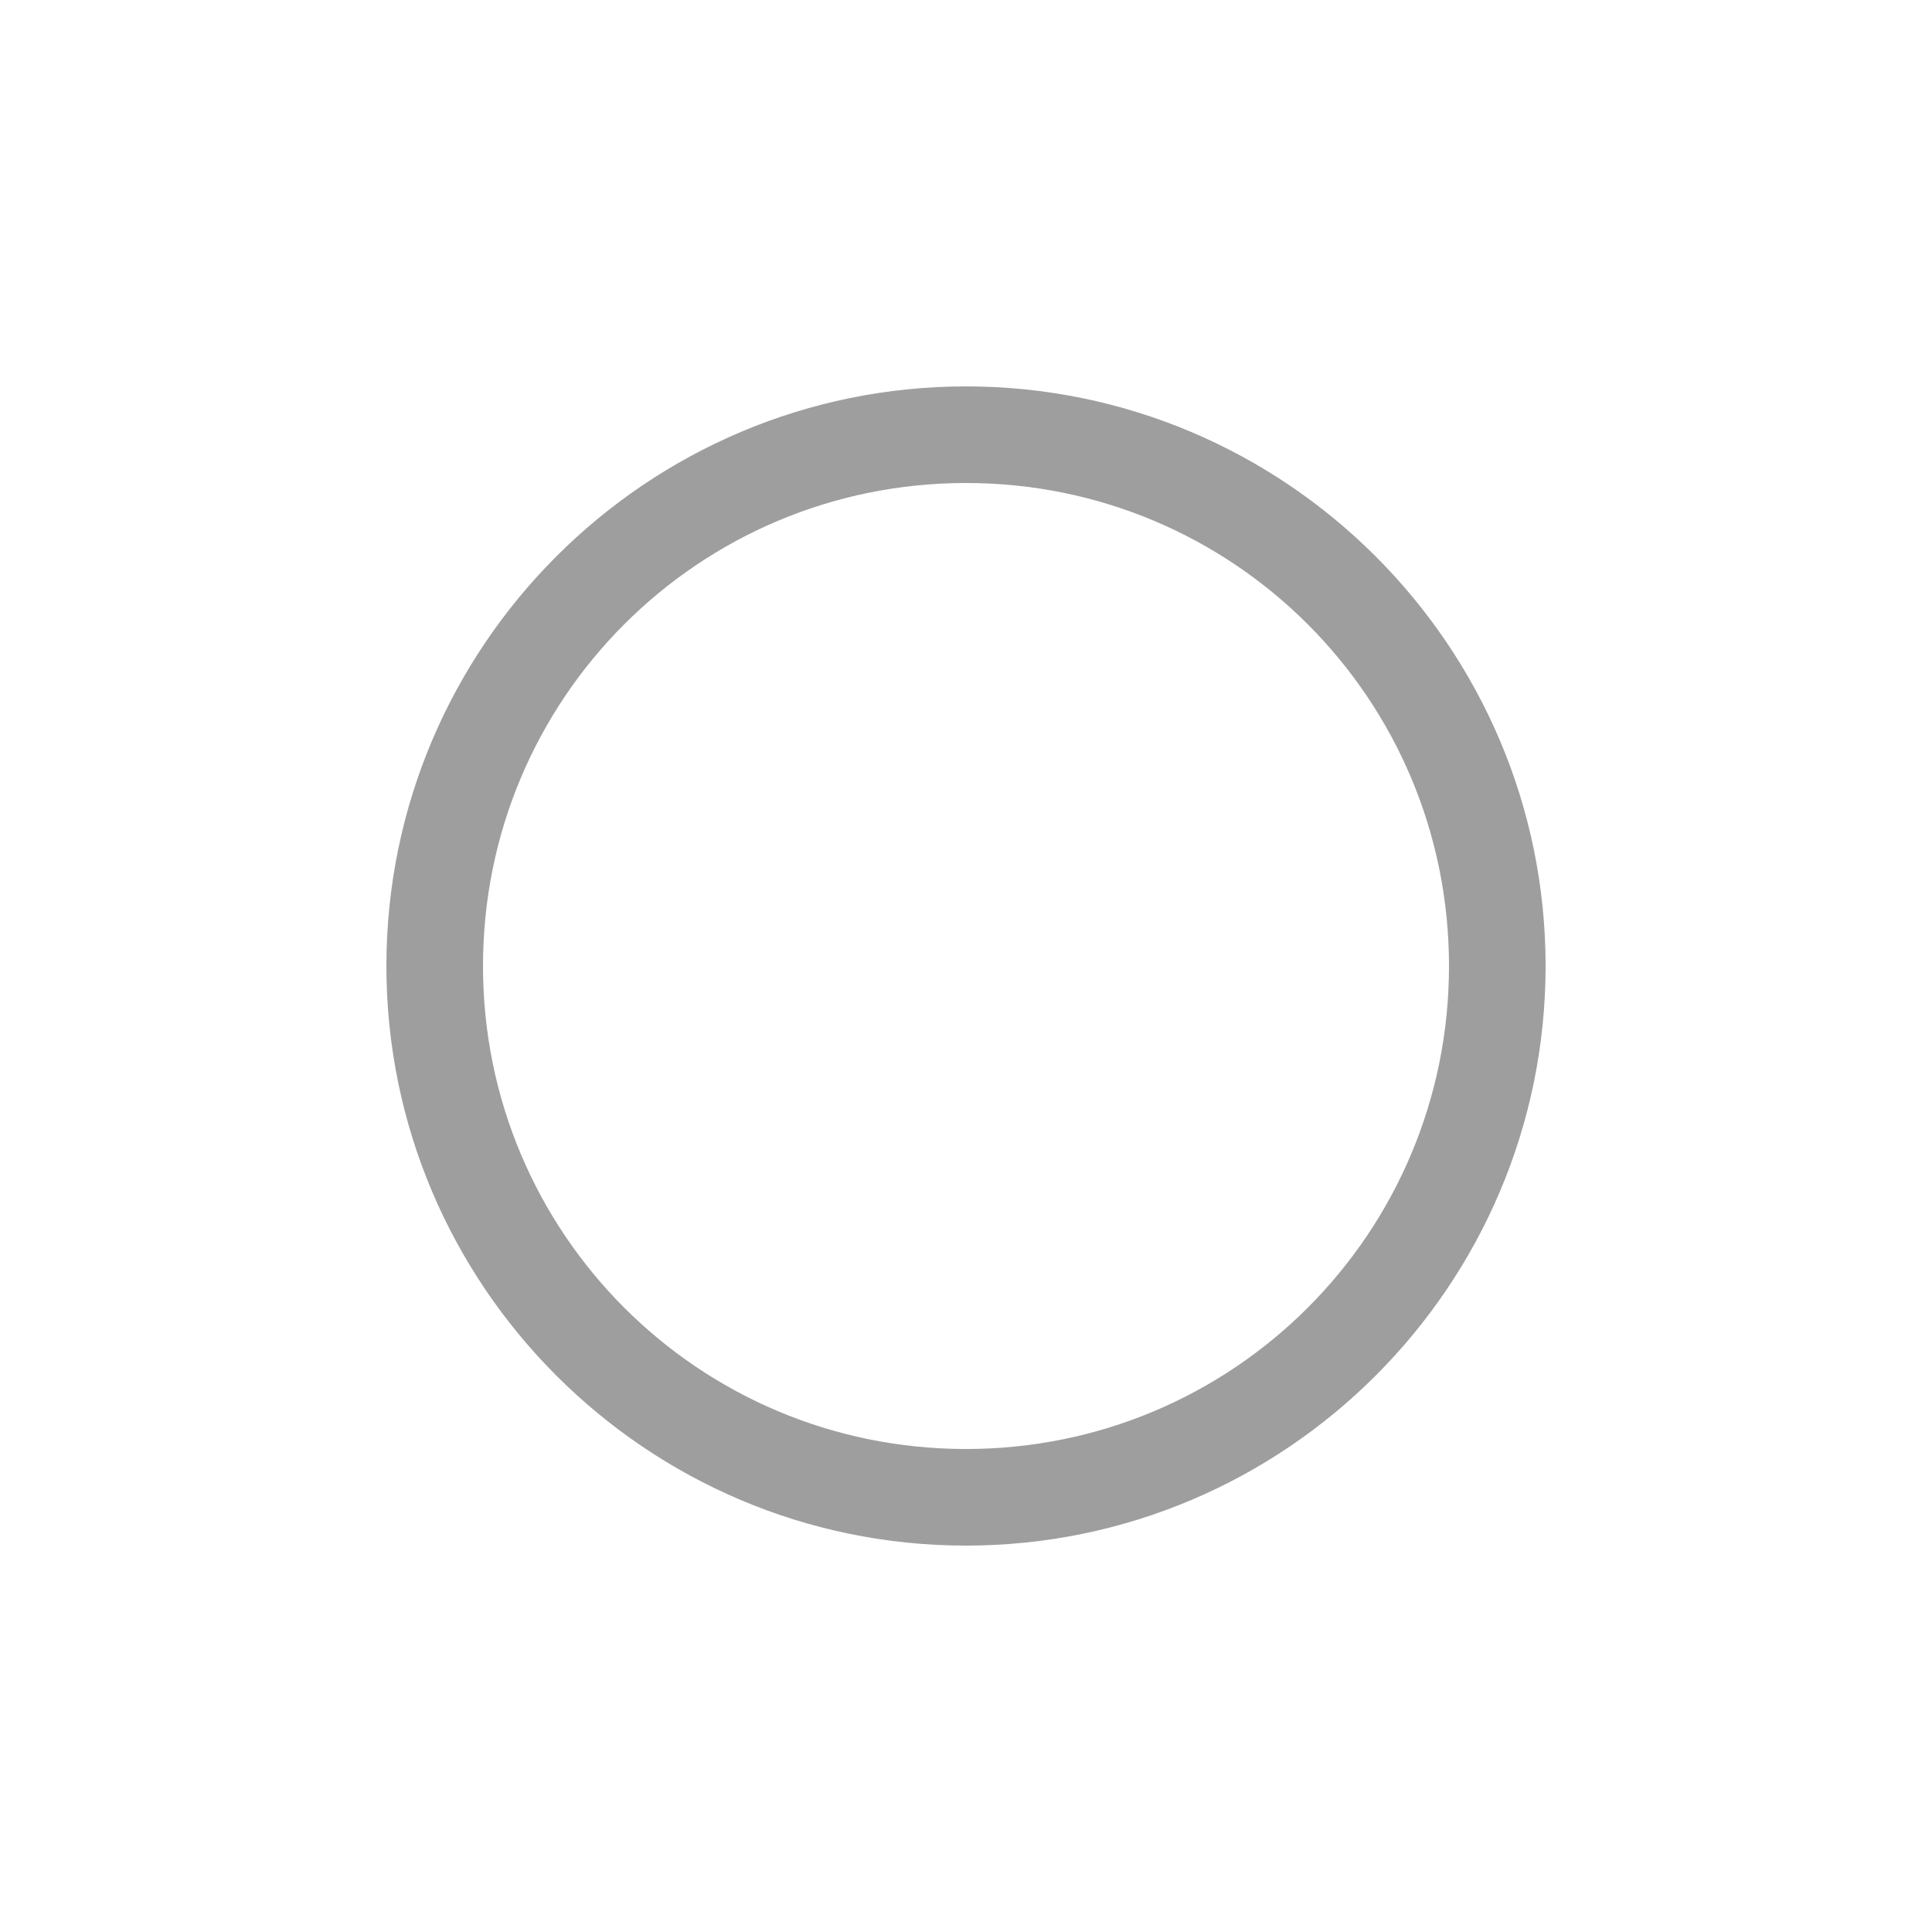 <?xml version="1.0" encoding="UTF-8" standalone="no"?>
<svg
   xmlns:dc="http://purl.org/dc/elements/1.1/"
   xmlns:cc="http://creativecommons.org/ns#"
   xmlns:rdf="http://www.w3.org/1999/02/22-rdf-syntax-ns#"
   xmlns:svg="http://www.w3.org/2000/svg"
   xmlns="http://www.w3.org/2000/svg"
   xmlns:sodipodi="http://sodipodi.sourceforge.net/DTD/sodipodi-0.dtd"
   xmlns:inkscape="http://www.inkscape.org/namespaces/inkscape"
   width="20"
   height="20"
   viewBox="0 0 20 20"
   version="1.1"
   id="svg14"
   sodipodi:docname="circle.svg"
   inkscape:version="0.92.3 (unknown)">
  <sodipodi:namedview
     pagecolor="#ffffff"
     bordercolor="#666666"
     borderopacity="1"
     objecttolerance="10"
     gridtolerance="10"
     guidetolerance="10"
     inkscape:pageopacity="0"
     inkscape:pageshadow="2"
     inkscape:window-width="3840"
     inkscape:window-height="2097"
     id="namedview16"
     showgrid="true"
     inkscape:zoom="15.733333"
     inkscape:cx="-35.991526"
     inkscape:cy="6.4830504"
     inkscape:window-x="0"
     inkscape:window-y="30"
     inkscape:window-maximized="1"
     inkscape:current-layer="shapes"
     inkscape:showpageshadow="false">
    <inkscape:grid
       type="xygrid"
       id="grid817" />
  </sodipodi:namedview>
  <!-- Generator: Sketch 47.1 (45422) - http://www.bohemiancoding.com/sketch -->
  <title
     id="title2">shapes</title>
  <desc
     id="desc4">Created with Sketch.</desc>
  <defs
     id="defs6" />
  <g
     id="Icons"
     style="fill:none;fill-rule:evenodd;stroke:none;stroke-width:1"
     transform="translate(0,5)">
    <g
       id="Artboard"
       transform="translate(-186,-402)"
       style="stroke:#5e5e5e">
      <g
         id="shapes"
         transform="translate(186,402)">
        <path
           style="color:#000000;font-style:normal;font-variant:normal;font-weight:normal;font-stretch:normal;font-size:medium;line-height:normal;font-family:sans-serif;font-variant-ligatures:normal;font-variant-position:normal;font-variant-caps:normal;font-variant-numeric:normal;font-variant-alternates:normal;font-feature-settings:normal;text-indent:0;text-align:start;text-decoration:none;text-decoration-line:none;text-decoration-style:solid;text-decoration-color:#000000;letter-spacing:normal;word-spacing:normal;text-transform:none;writing-mode:lr-tb;direction:ltr;text-orientation:mixed;dominant-baseline:auto;baseline-shift:baseline;text-anchor:start;white-space:normal;shape-padding:0;clip-rule:nonzero;display:inline;overflow:visible;visibility:visible;opacity:1;isolation:auto;mix-blend-mode:normal;color-interpolation:sRGB;color-interpolation-filters:linearRGB;solid-color:#000000;solid-opacity:1;vector-effect:none;fill:#9e9e9e;fill-opacity:1;fill-rule:nonzero;stroke:none;stroke-width:1;stroke-linecap:butt;stroke-linejoin:miter;stroke-miterlimit:4;stroke-dasharray:none;stroke-dashoffset:0;stroke-opacity:1;color-rendering:auto;image-rendering:auto;shape-rendering:auto;text-rendering:auto;enable-background:accumulate"
           d="m 10,-1 c -3.308,0 -6,2.692 -6,6 0,3.308 2.692,6 6,6 3.308,0 6,-2.692 6,-6 0,-3.308 -2.692,-6 -6,-6 z m 0,1 c 2.767,0 5,2.233 5,5 0,2.767 -2.233,5 -5,5 C 7.233,10 5,7.767 5,5 5,2.233 7.233,0 10,0 Z"
           id="Oval-5"
           inkscape:connector-curvature="0" />
      </g>
    </g>
  </g>
</svg>

